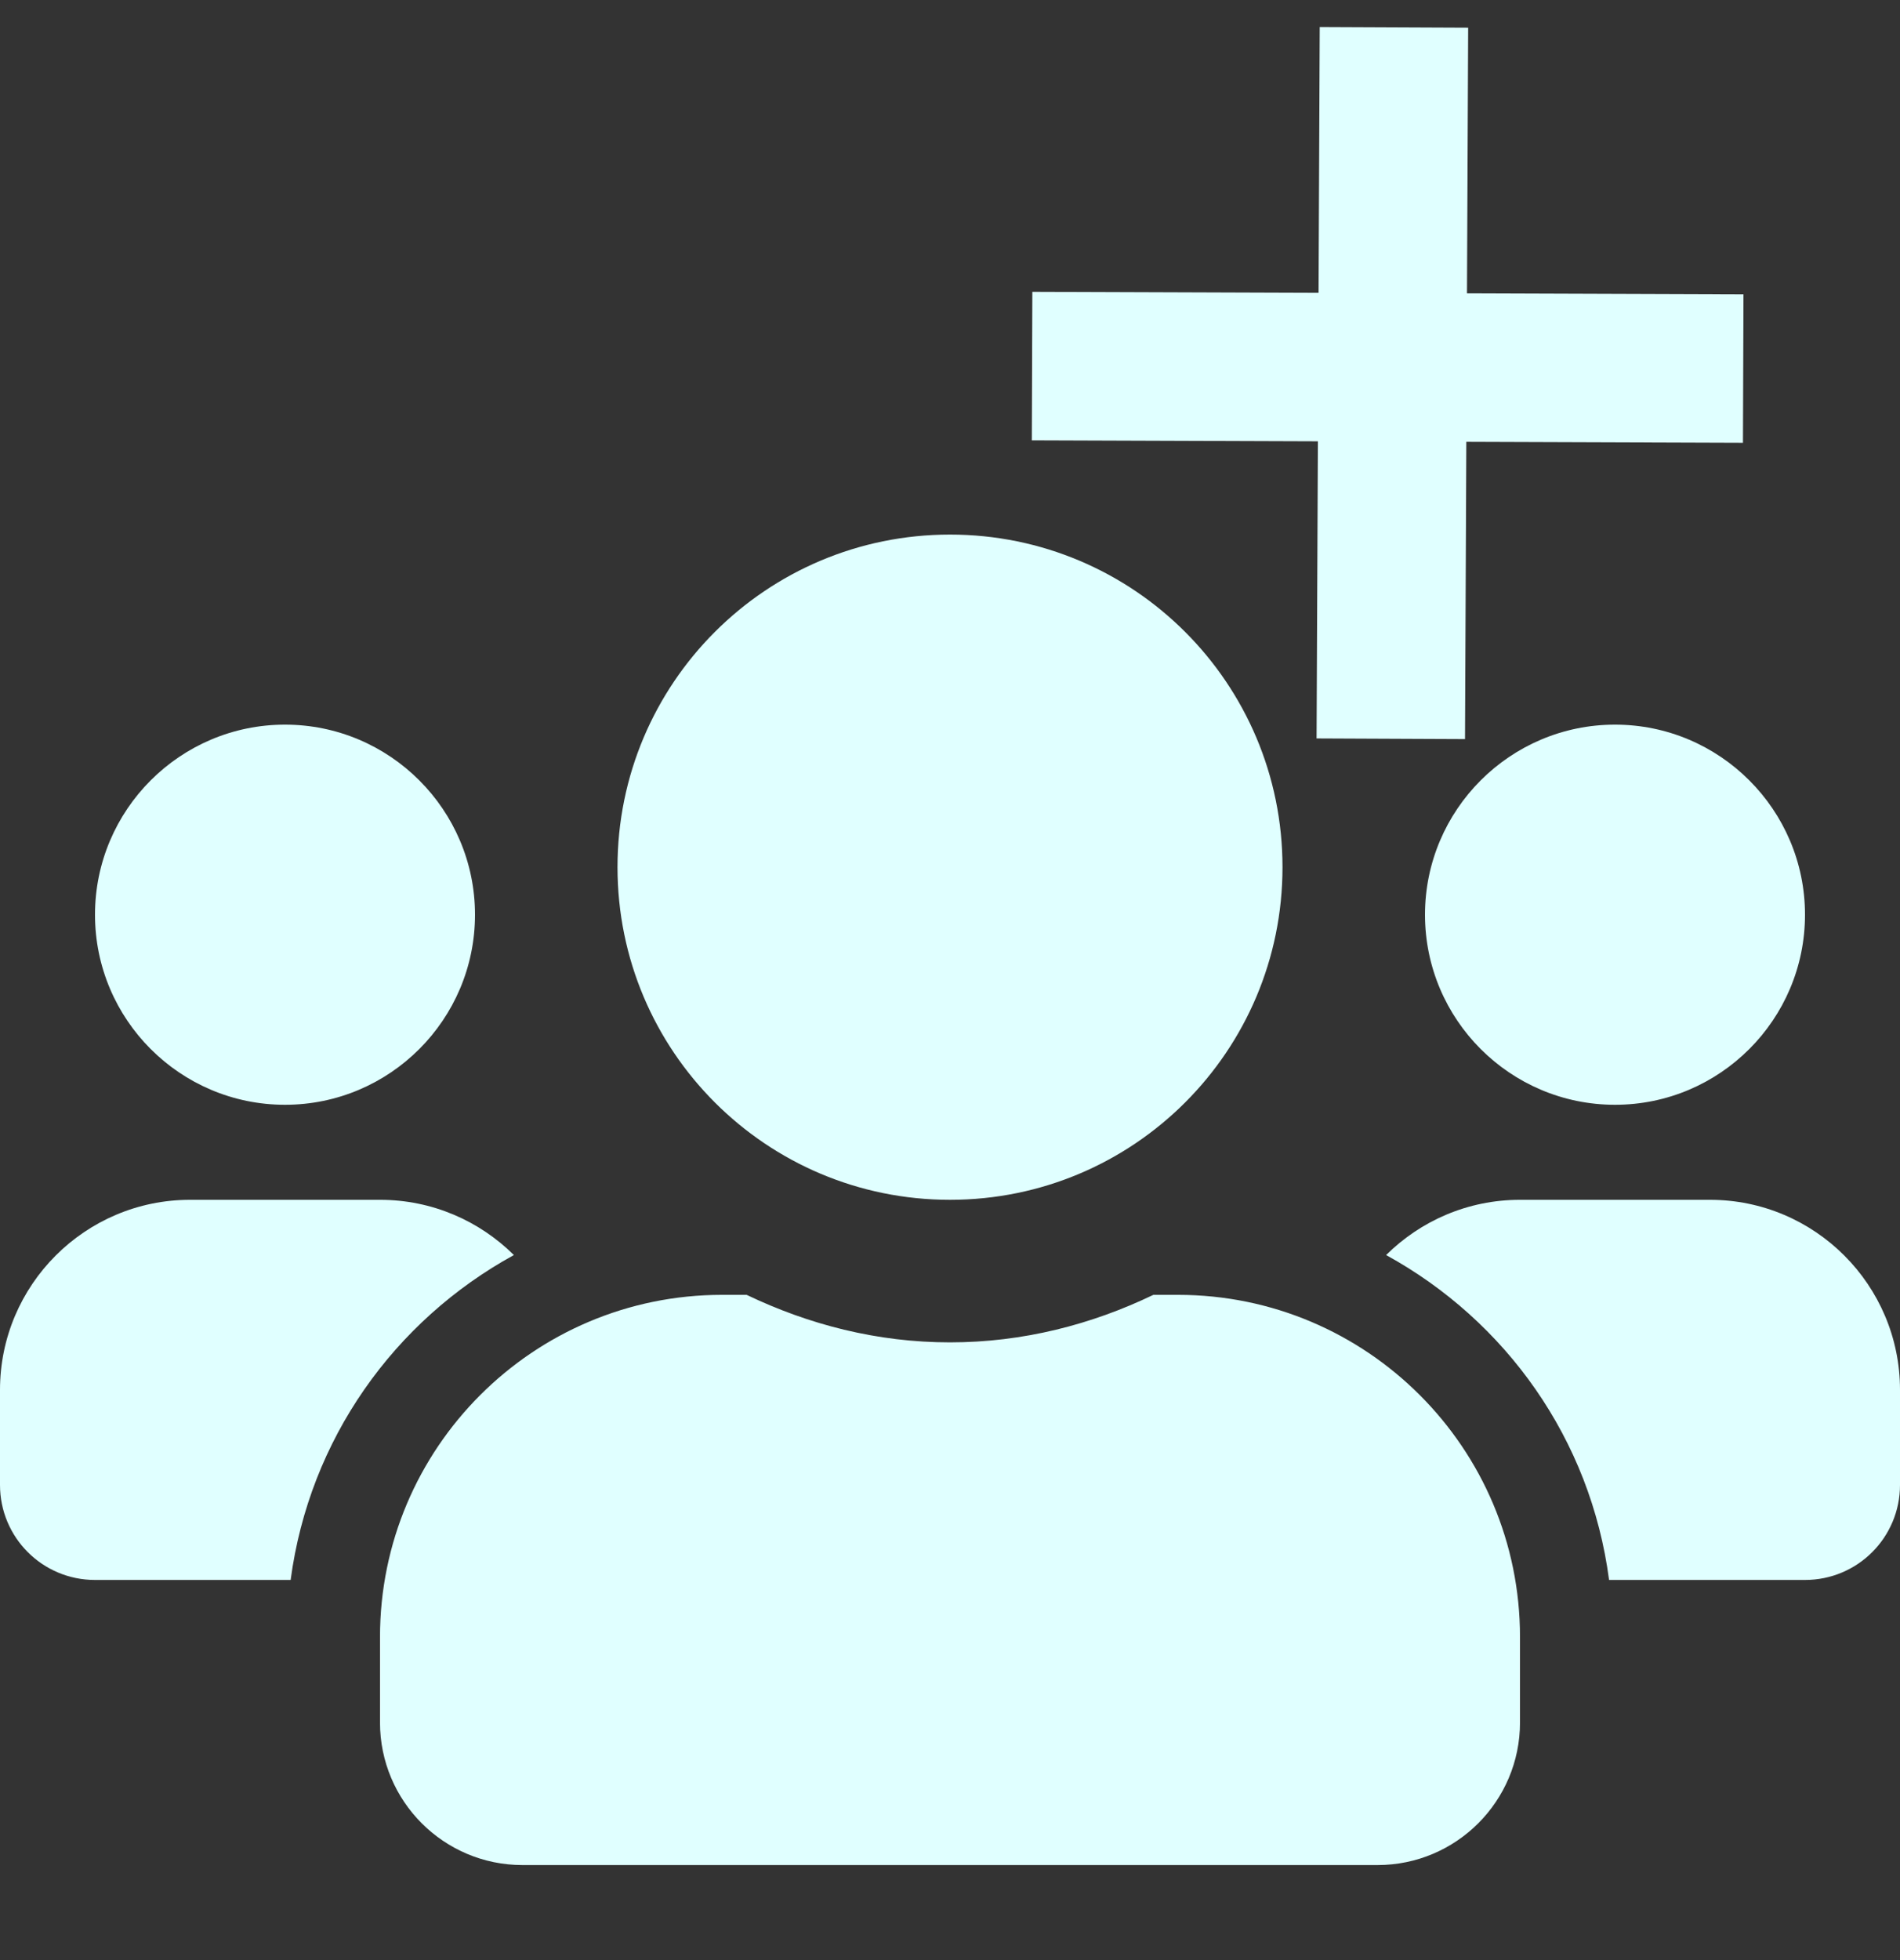<?xml version="1.0" encoding="UTF-8" standalone="no"?>
<svg
   xmlns:dc="http://purl.org/dc/elements/1.1/"
   xmlns:cc="http://creativecommons.org/ns#"
   xmlns:rdf="http://www.w3.org/1999/02/22-rdf-syntax-ns#"
   xmlns:svg="http://www.w3.org/2000/svg"
   xmlns="http://www.w3.org/2000/svg"
   xmlns:sodipodi="http://sodipodi.sourceforge.net/DTD/sodipodi-0.dtd"
   xmlns:inkscape="http://www.inkscape.org/namespaces/inkscape"
   viewBox="0 0 640 660"
   id="svg3805"
   version="1.1"
   inkscape:version="0.48.2 r9819"
   width="100%"
   height="100%"
   sodipodi:docname="users-lists.svg">
  <rect x="0" y="0" width="640" height="660" fill="#333333" stroke="none"/>
  <defs
     id="defs3811" />
  <sodipodi:namedview
     pagecolor="#ffffff"
     bordercolor="#666666"
     borderopacity="1"
     objecttolerance="10"
     gridtolerance="10"
     guidetolerance="10"
     inkscape:pageopacity="0"
     inkscape:pageshadow="2"
     inkscape:window-width="1366"
     inkscape:window-height="705"
     id="namedview3809"
     showgrid="false"
     inkscape:zoom="0.94348145"
     inkscape:cx="280.07078"
     inkscape:cy="395.22355"
     inkscape:window-x="-8"
     inkscape:window-y="-8"
     inkscape:window-maximized="1"
     inkscape:current-layer="svg3805" />
  <path
     d="m 96,372 c 35.3,0 64,-28.7 64,-64 0,-35.3 -28.7,-64 -64,-64 -35.3,0 -64,28.7 -64,64 0,35.3 28.7,64 64,64 z m 448,0 c 35.3,0 64,-28.7 64,-64 0,-35.3 -28.7,-64 -64,-64 -35.3,0 -64,28.7 -64,64 0,35.3 28.7,64 64,64 z m 32,32 h -64 c -17.6,0 -33.5,7.1 -45.1,18.6 40.3,22.1 68.9,62 75.1,109.4 h 66 c 17.7,0 32,-14.3 32,-32 v -32 c 0,-35.3 -28.7,-64 -64,-64 z m -256,0 c 61.9,0 112,-50.1 112,-112 0,-61.9 -50.1,-112 -112,-112 -61.9,0 -112,50.1 -112,112 0,61.9 50.1,112 112,112 z m 76.8,32 h -8.3 c -20.8,10 -43.9,16 -68.5,16 -24.6,0 -47.6,-6 -68.5,-16 h -8.3 C 179.6,436 128,487.6 128,551.2 V 580 c 0,26.5 21.5,48 48,48 h 288 c 26.5,0 48,-21.5 48,-48 V 551.2 C 512,487.6 460.4,436 396.8,436 z M 173.1,422.6 C 161.5,411.1 145.6,404 128,404 H 64 C 28.7,404 0,432.7 0,468 v 32 c 0,17.7 14.3,32 32,32 h 65.9 c 6.3,-47.4 34.9,-87.3 75.2,-109.4 z"
     id="path3807"
     style="fill:#e0ffff;fill-opacity:1"
     inkscape:connector-curvature="0" />
  <g
     id="g3772"
     transform="translate(15.899,-15.225)"
     style="fill:#e0ffff;fill-opacity:1;stroke:#e0ffff;stroke-opacity:1">
    <path
       inkscape:connector-curvature="0"
       id="path3752"
       d="M 453.639,24.444 452.579,263.982"
       style="fill:#e0ffff;fill-opacity:1;stroke:#e0ffff;stroke-width:50;stroke-linecap:butt;stroke-linejoin:round;stroke-miterlimit:4;stroke-opacity:1;stroke-dasharray:none" />
    <path
       inkscape:connector-curvature="0"
       id="path3752-1"
       d="M 571.289,139.333 331.75,138.494"
       style="fill:#e0ffff;fill-opacity:1;stroke:#e0ffff;stroke-width:50;stroke-linecap:butt;stroke-linejoin:round;stroke-miterlimit:4;stroke-opacity:1;stroke-dasharray:none" />
  </g>
</svg>

